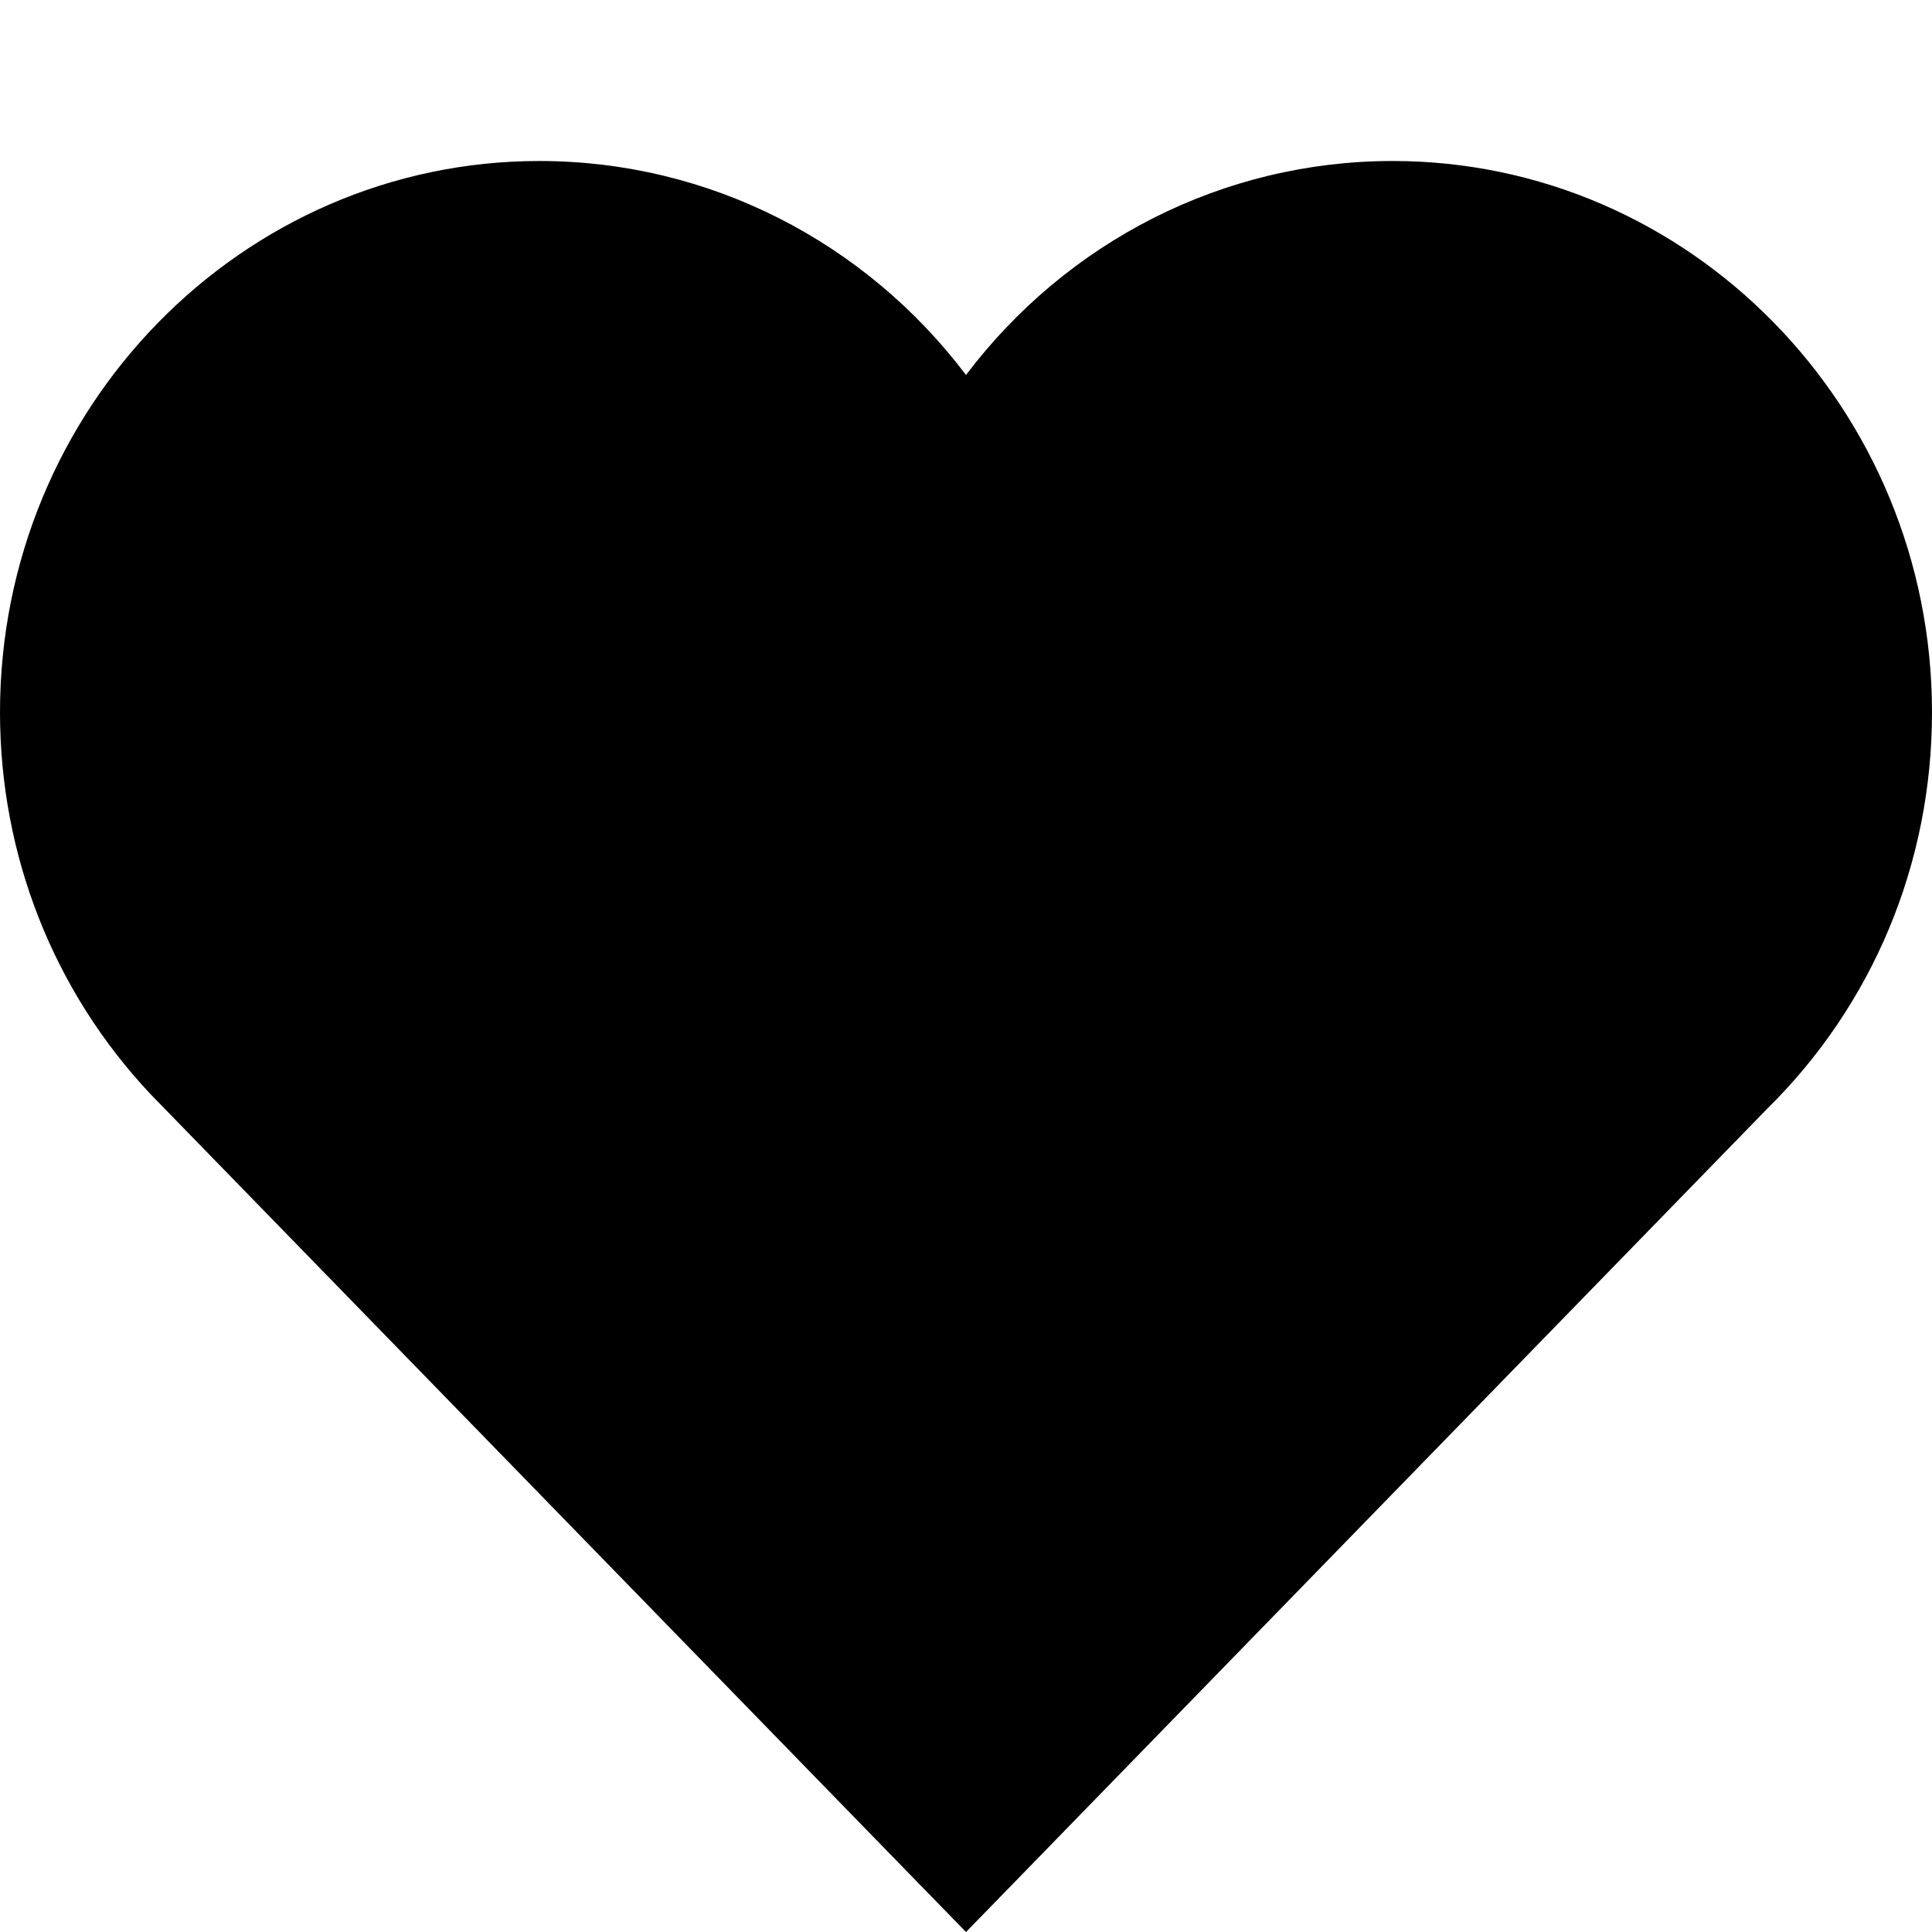 <svg width="24" height="24" viewBox="0 0 24 24" fill="none" xmlns="http://www.w3.org/2000/svg">
<path d="M17.3 2C15.188 2 13.25 3.005 12 4.658C10.75 3.005 8.812 2 6.7 2C3.006 2 0 5.071 0 8.848C0 10.622 0.662 12.307 1.869 13.591L11.319 23.301L12 24L12.681 23.301L21.95 13.776C23.262 12.485 24 10.73 24 8.848C24 5.071 20.994 2 17.3 2Z" fill="black"/>
</svg>
